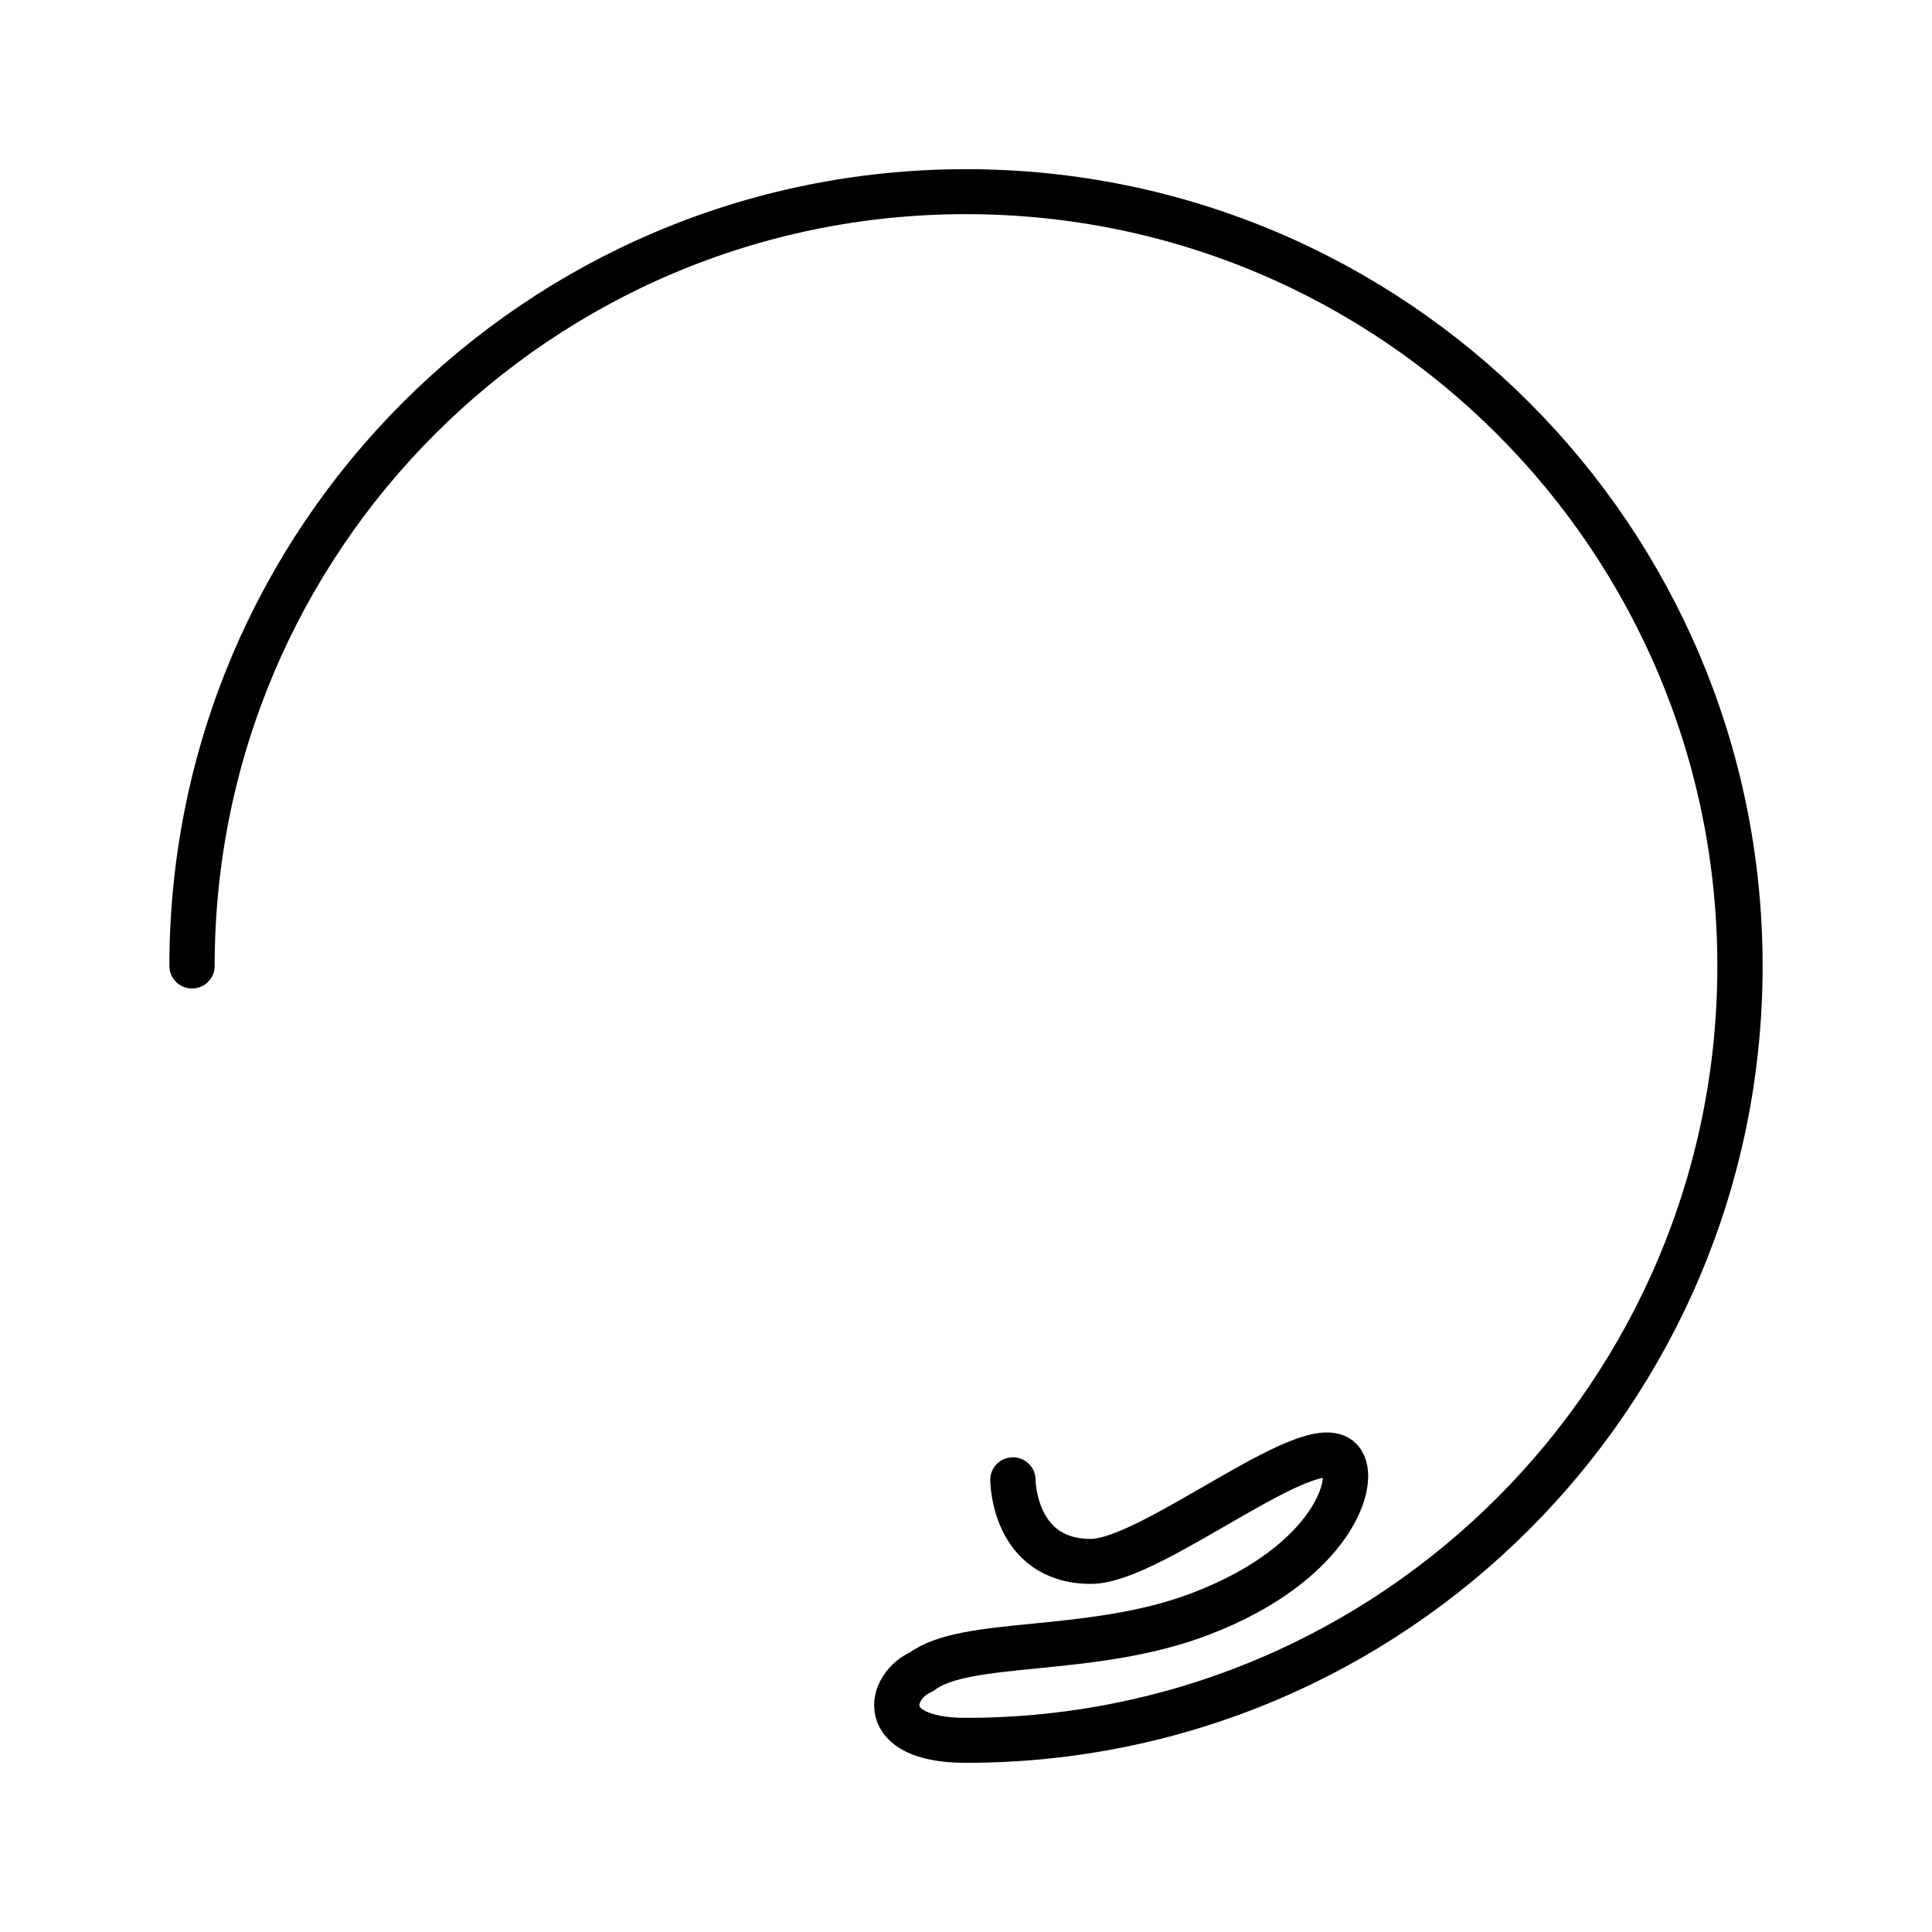 <svg id="eFNYjRArdc51" xmlns="http://www.w3.org/2000/svg" xmlns:xlink="http://www.w3.org/1999/xlink" viewBox="0 0 500 500" shape-rendering="geometricPrecision" text-rendering="geometricPrecision"><path d="M-256.474,0c0-142.624,114.827-258.244,256.474-258.244s256.474,115.62,256.474,258.244-114.827,258.244-256.474,258.244" transform="matrix(.781 0 0 0.776 250 250)" fill="none" stroke="#000" stroke-width="15" stroke-linecap="round"/><path d="M0,-258.244c30.194,0,25.446,18.225,14.751,22.855-14.751,11.304-56.181,5.353-92.512,19.337-43.825,16.868-52.272,44.996-46.311,51.381c9.799,10.498,62.573-33.899,82.643-33.899c25.884,0,25.884,27.221,25.884,27.221" transform="matrix(-.781 0 0-.776 250 250)" fill="none" stroke="#000" stroke-width="15" stroke-linecap="round" stroke-linejoin="round"/></svg>
